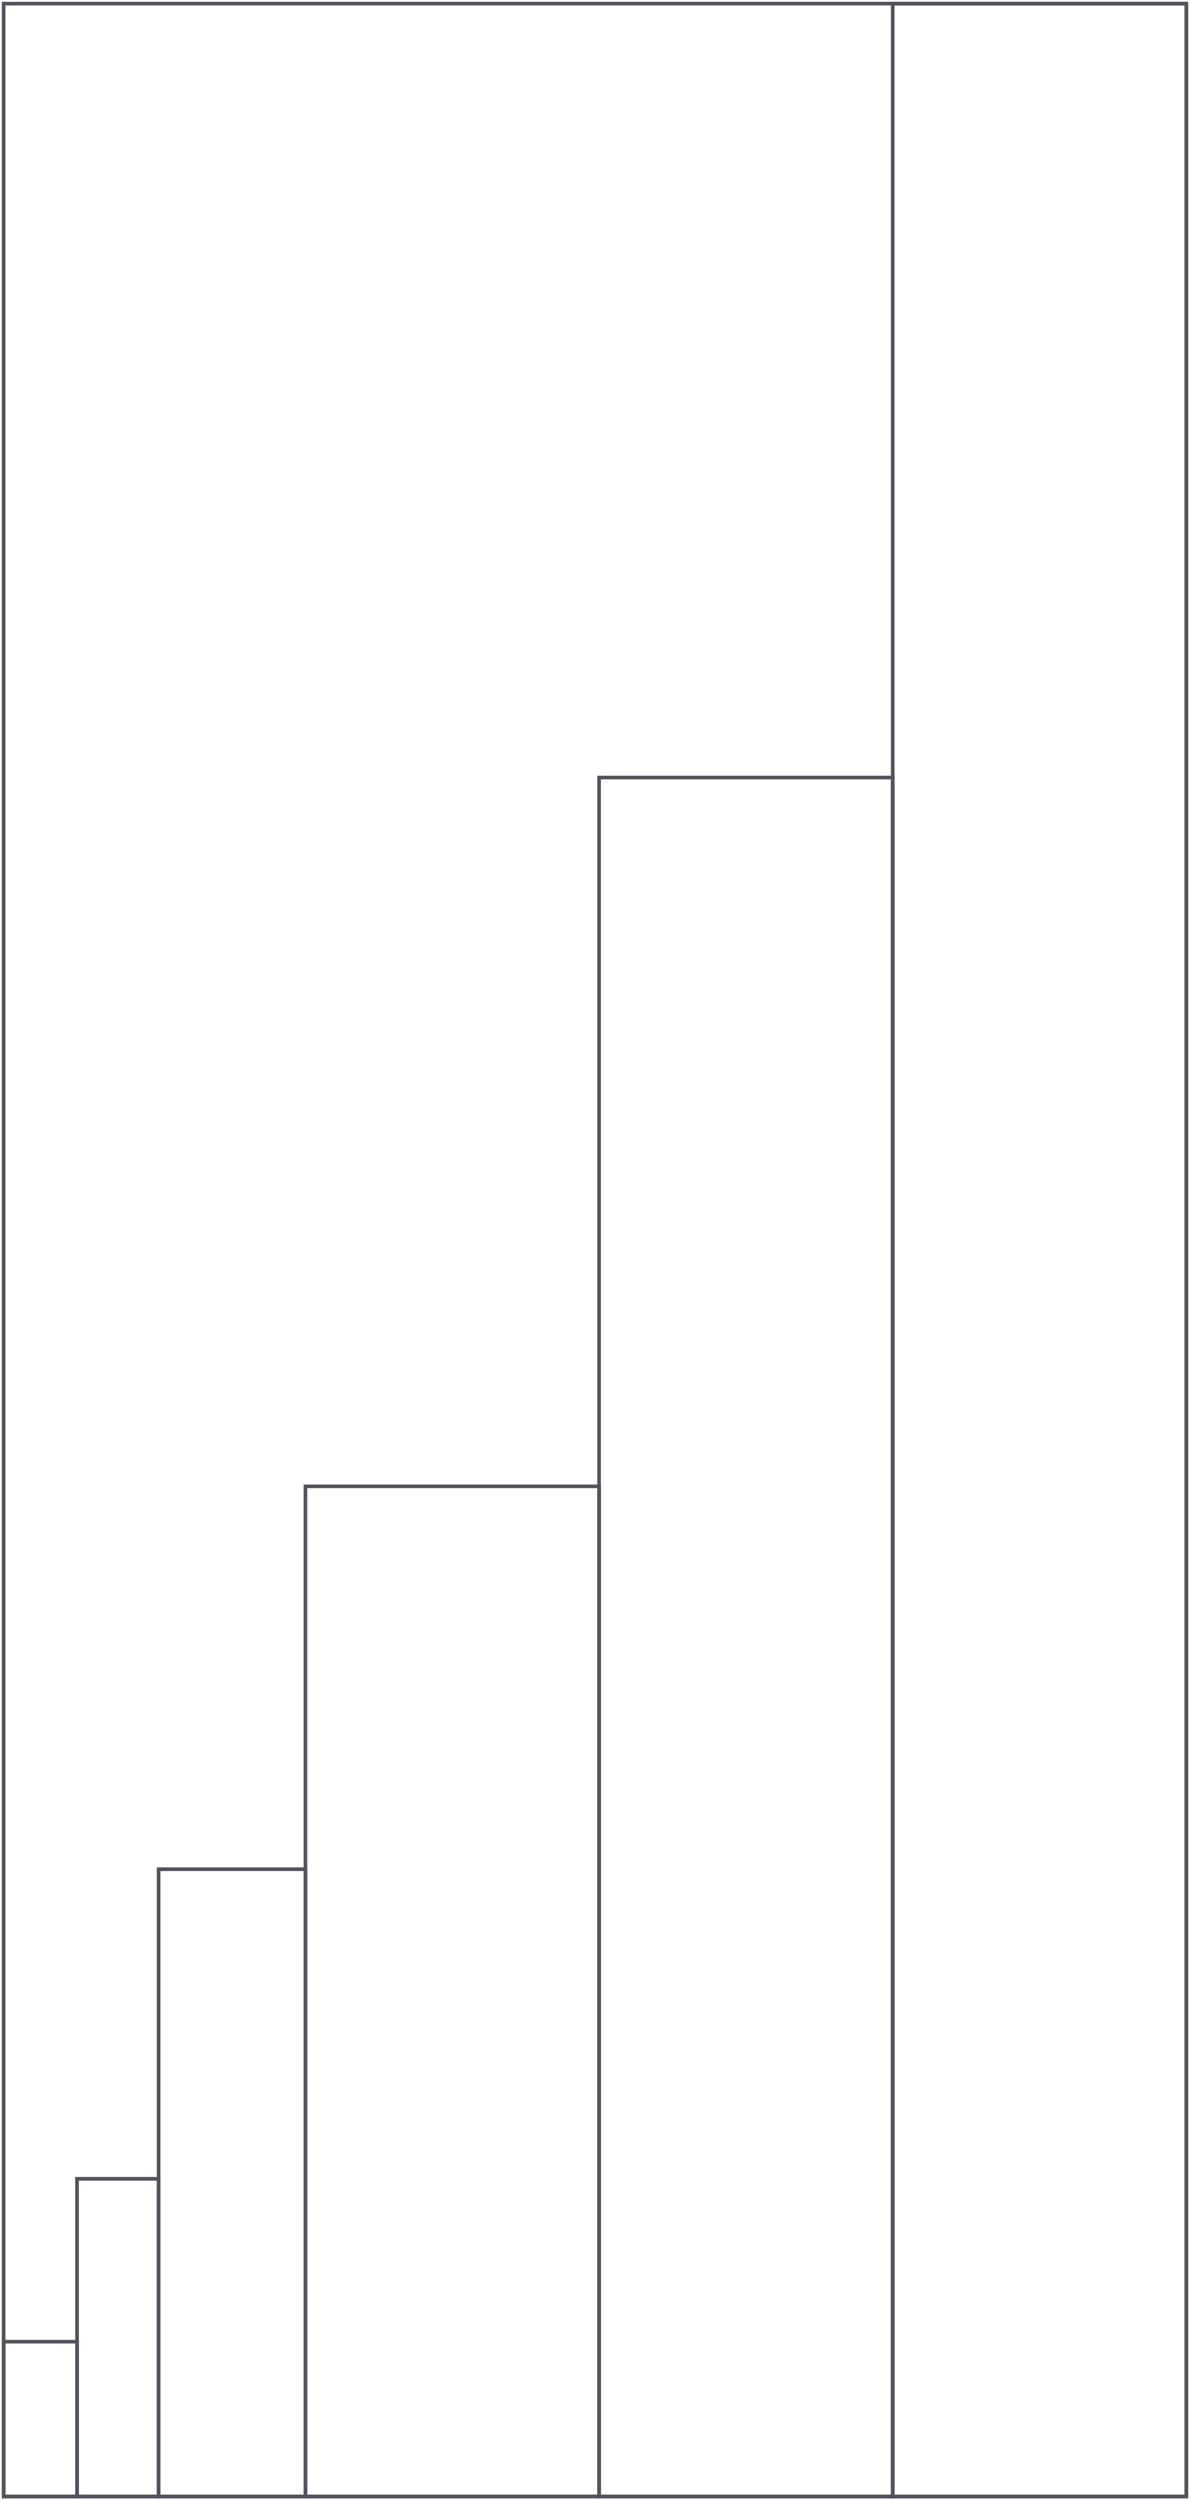 <svg width="327" height="687" viewBox="0 0 327 687" fill="none" xmlns="http://www.w3.org/2000/svg">
<rect x="326" y="686" width="325" height="685" transform="rotate(-180 326 686)" stroke="#53535E"/>
<rect x="164.622" y="686" width="80.69" height="277.582" transform="rotate(-180 164.622 686)" stroke="#53535E"/>
<rect x="245.311" y="686" width="80.69" height="472.337" transform="rotate(-180 245.311 686)" stroke="#53535E"/>
<rect x="326" y="686" width="80.69" height="685" transform="rotate(-180 326 686)" stroke="#53535E"/>
<rect x="83.932" y="686" width="40.345" height="172.369" transform="rotate(-180 83.932 686)" stroke="#53535E"/>
<rect x="43.587" y="686" width="22.414" height="87.304" transform="rotate(-180 43.587 686)" stroke="#53535E"/>
<rect x="21.173" y="686" width="20.172" height="42.533" transform="rotate(-180 21.173 686)" stroke="#53535E"/>
</svg>

